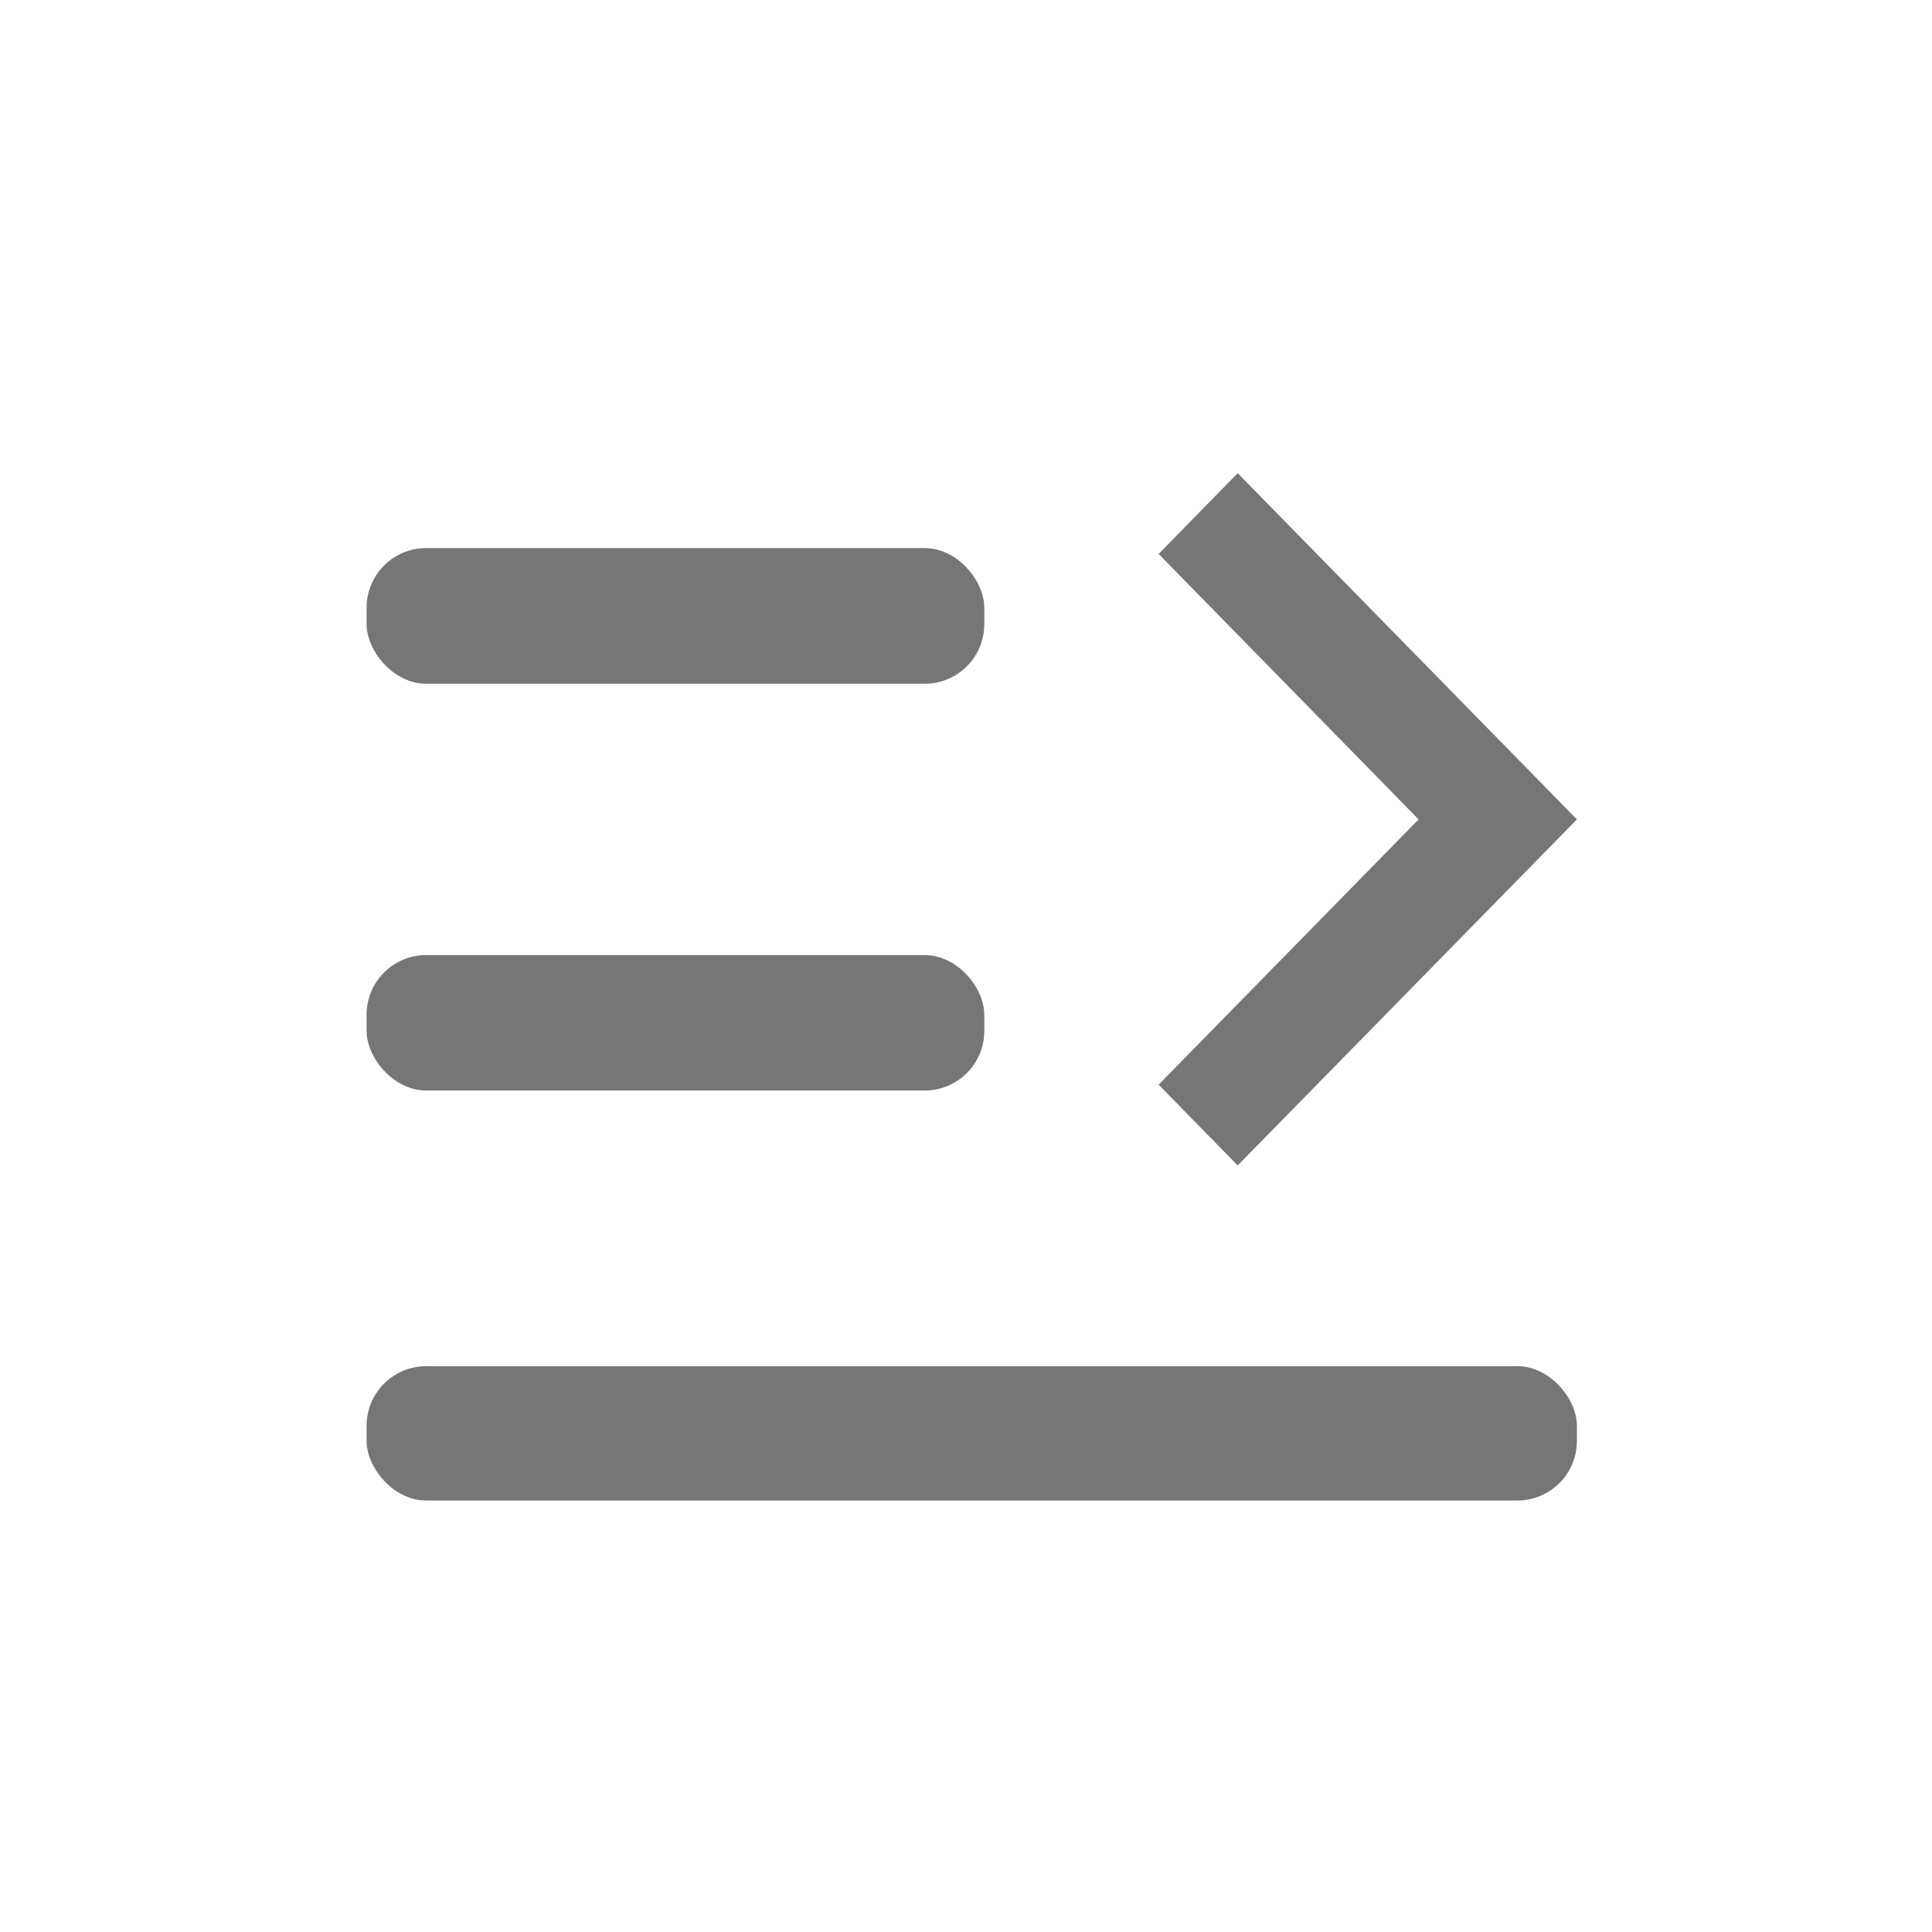 <?xml version="1.0" standalone="no"?><!DOCTYPE svg PUBLIC "-//W3C//DTD SVG 1.1//EN" "http://www.w3.org/Graphics/SVG/1.1/DTD/svg11.dtd"><svg t="1755951190270" class="icon" viewBox="0 0 1024 1024" version="1.1" xmlns="http://www.w3.org/2000/svg" p-id="14517" xmlns:xlink="http://www.w3.org/1999/xlink" width="200" height="200">
  <rect x="194.3" y="724.1" width="641.5" height="71.2" rx="31.6" ry="31.6" fill="#767676"/>
  <rect x="194.3" y="506.2" width="327.4" height="71.8" rx="31.6" ry="31.6" fill="#767676"/>
  <rect x="194.3" y="290.5" width="327.4" height="71.9" rx="31.6" ry="31.6" fill="#767676"/>
  <path d="M614.1 574.9l137.8-140.6-137.8-140.7 41.9-42.8 179.8 183.5L656 617.7l-41.9-42.8z" fill="#767676"/>
</svg>
